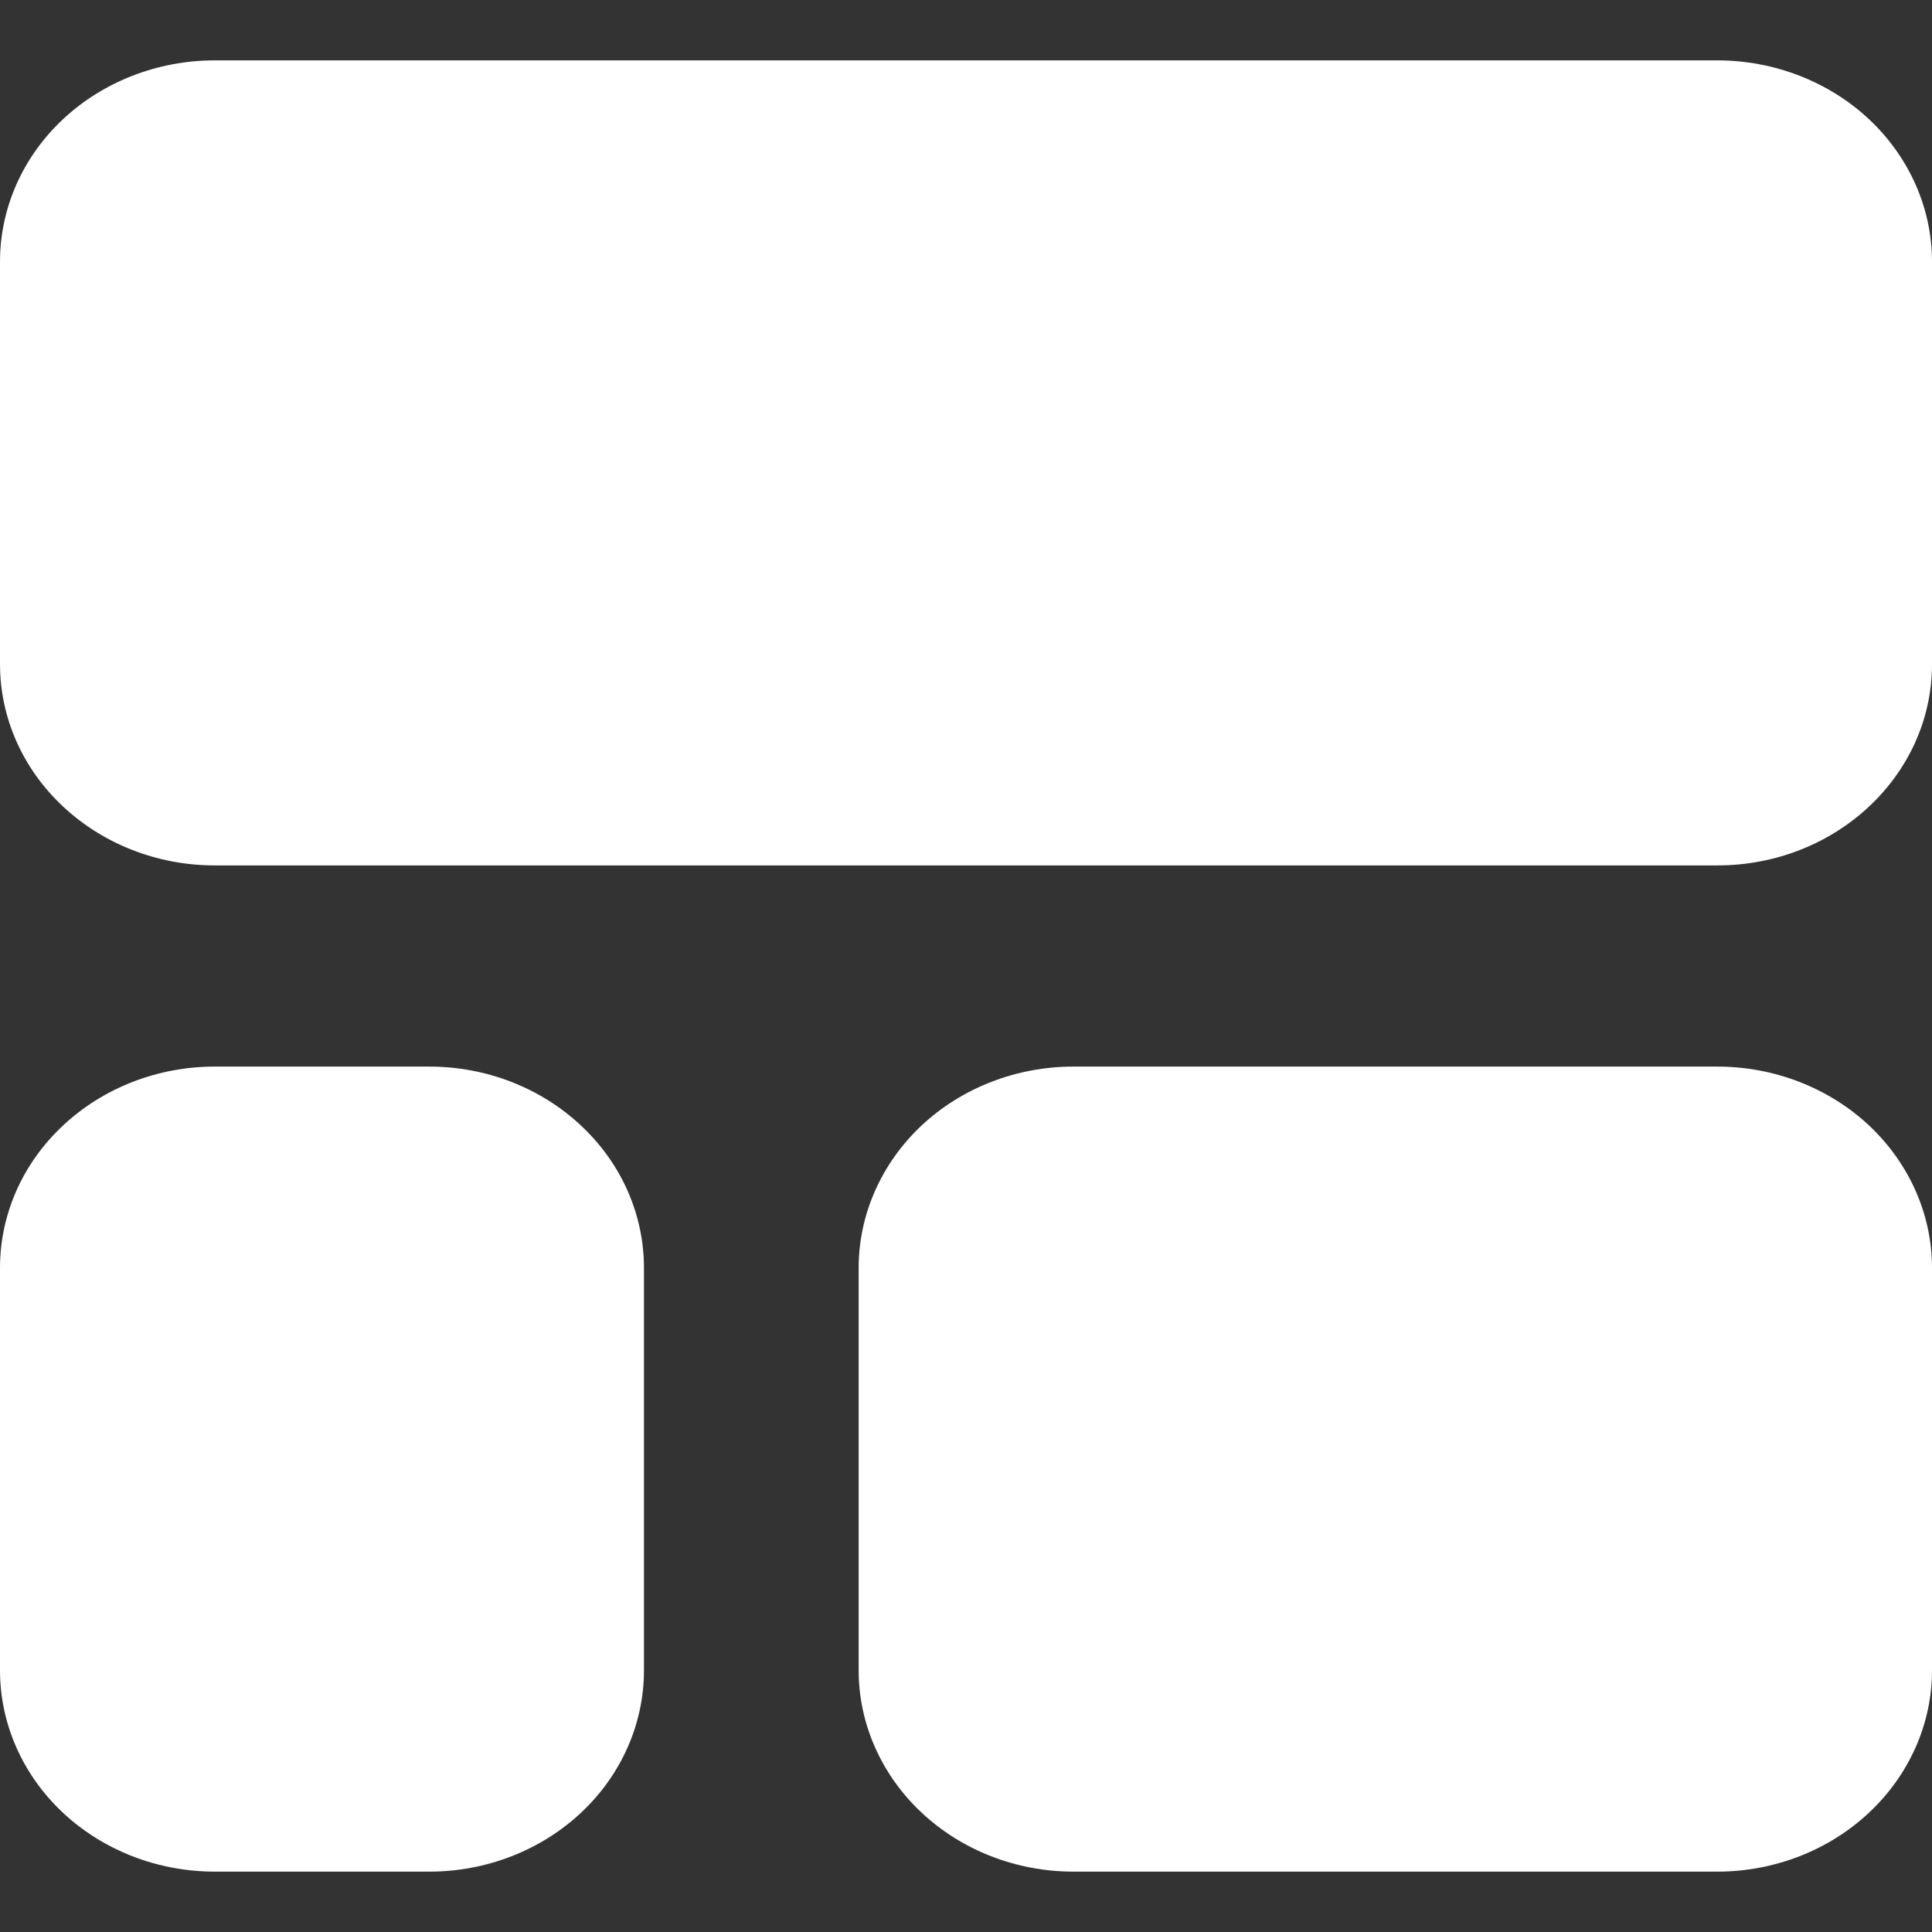 <svg width="16" height="16" viewBox="0 0 16 16" fill="none" xmlns="http://www.w3.org/2000/svg">
<rect x="0" y="0" width="16" height="16" fill="#333333" stroke="none"/>
<path fill-rule="evenodd" clip-rule="evenodd" d="M7.111 13.833C7.111 14.275 7.299 14.699 7.632 15.011C7.965 15.324 8.418 15.5 8.889 15.5H14.222C14.693 15.5 15.146 15.324 15.479 15.011C15.812 14.699 16 14.275 16 13.833V10.5C16 10.058 15.812 9.634 15.479 9.321C15.146 9.009 14.693 8.833 14.222 8.833H8.889C8.418 8.833 7.965 9.009 7.632 9.321C7.299 9.634 7.111 10.058 7.111 10.5V13.833ZM3.556 8.833H1.778C1.307 8.833 0.854 9.009 0.521 9.322C0.187 9.634 0 10.058 0 10.5V13.833C0 14.275 0.187 14.699 0.521 15.012C0.854 15.324 1.307 15.5 1.778 15.5H3.556C4.027 15.5 4.479 15.324 4.812 15.012C5.146 14.699 5.333 14.275 5.333 13.833V10.5C5.333 10.058 5.146 9.634 4.812 9.322C4.479 9.009 4.027 8.833 3.556 8.833ZM16 2.167C16 1.725 15.812 1.301 15.479 0.988C15.146 0.676 14.693 0.5 14.222 0.5H1.778C1.307 0.5 0.854 0.676 0.521 0.988C0.187 1.301 4.53665e-05 1.725 4.53665e-05 2.167V5.5C4.53665e-05 5.942 0.187 6.366 0.521 6.678C0.854 6.991 1.307 7.167 1.778 7.167H14.222C15.204 7.167 16 6.421 16 5.5L16 2.167Z" fill="white"/>
</svg>

